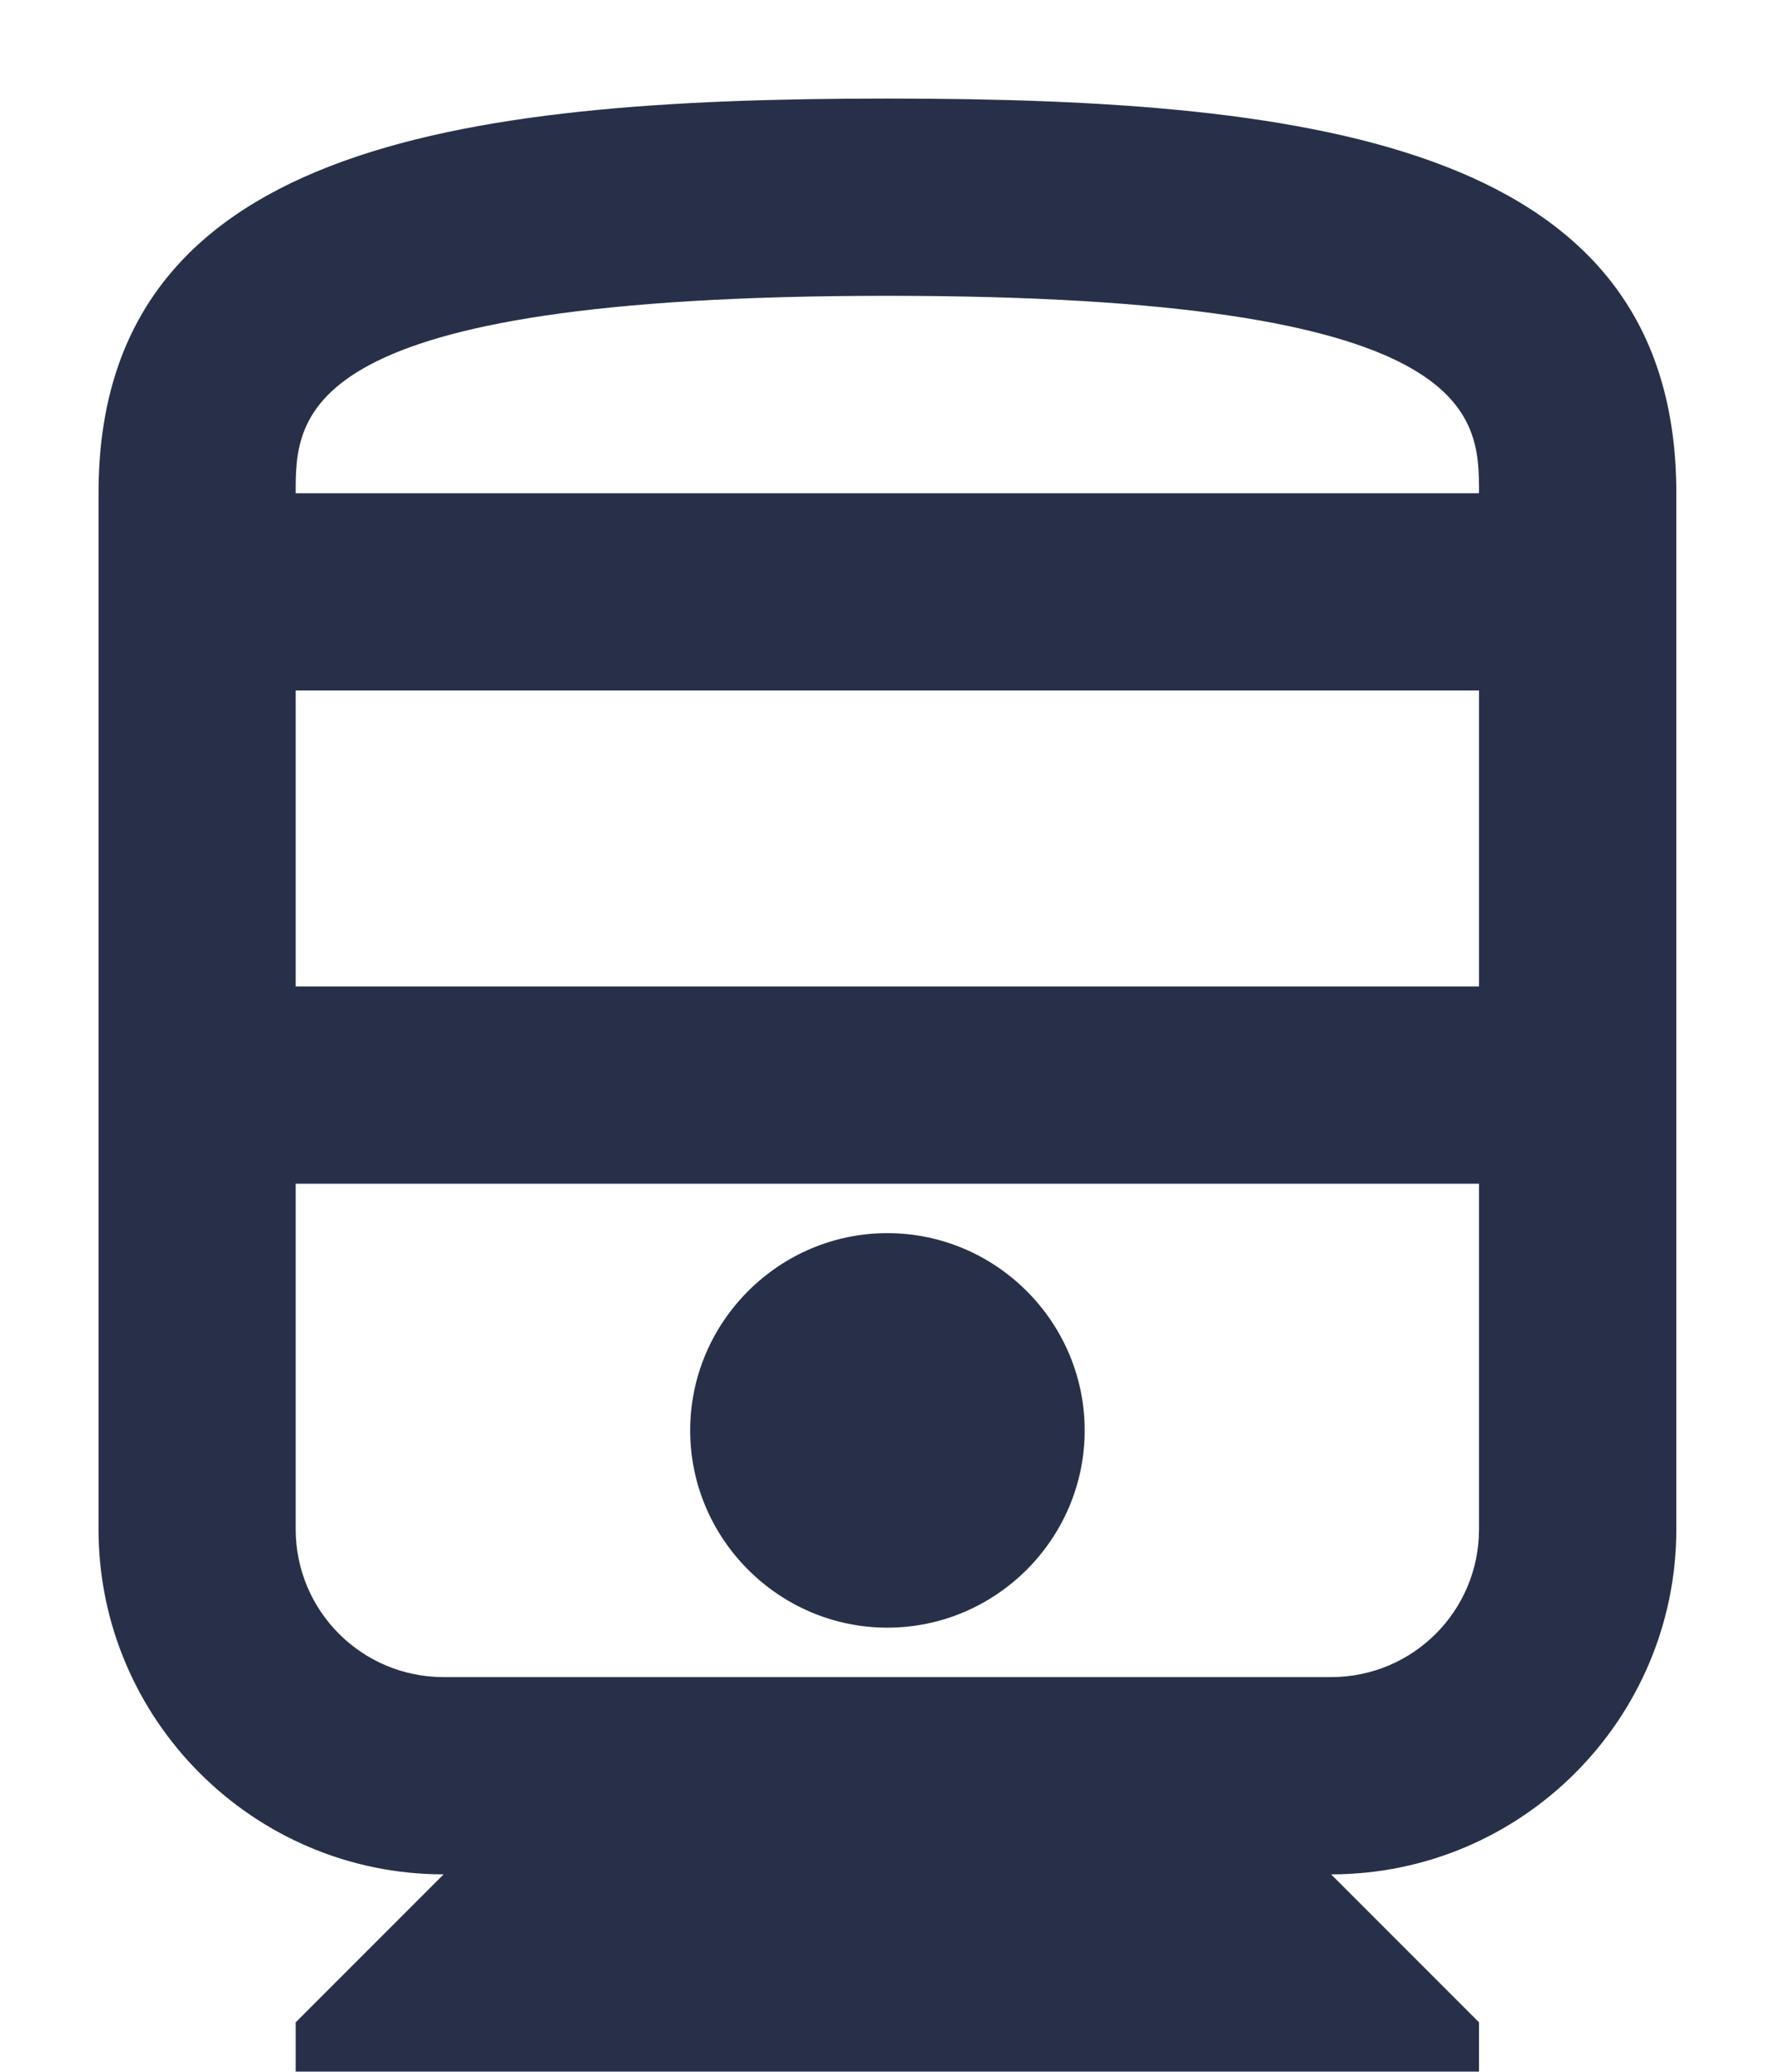 <svg width="12" height="14" viewBox="0 0 12 14" fill="none" xmlns="http://www.w3.org/2000/svg">
<path d="M5.999 0.666C3.053 0.666 0.666 0.999 0.666 3.333V10.333C0.666 11.619 1.713 12.666 2.999 12.666L1.999 13.666V13.999H9.999V13.666L8.999 12.666C10.286 12.666 11.333 11.619 11.333 10.333V3.333C11.333 0.999 8.946 0.666 5.999 0.666ZM5.999 1.999C9.999 1.999 9.999 2.799 9.999 3.333H1.999C1.999 2.799 1.999 1.999 5.999 1.999ZM9.999 4.666V6.666H1.999V4.666H9.999ZM8.999 11.333H2.999C2.446 11.333 1.999 10.886 1.999 10.333V7.999H9.999V10.333C9.999 10.886 9.553 11.333 8.999 11.333ZM5.999 8.333C5.266 8.333 4.666 8.933 4.666 9.666C4.666 10.399 5.266 10.999 5.999 10.999C6.733 10.999 7.333 10.399 7.333 9.666C7.333 8.933 6.733 8.333 5.999 8.333Z" fill="#283049"/>
</svg>
